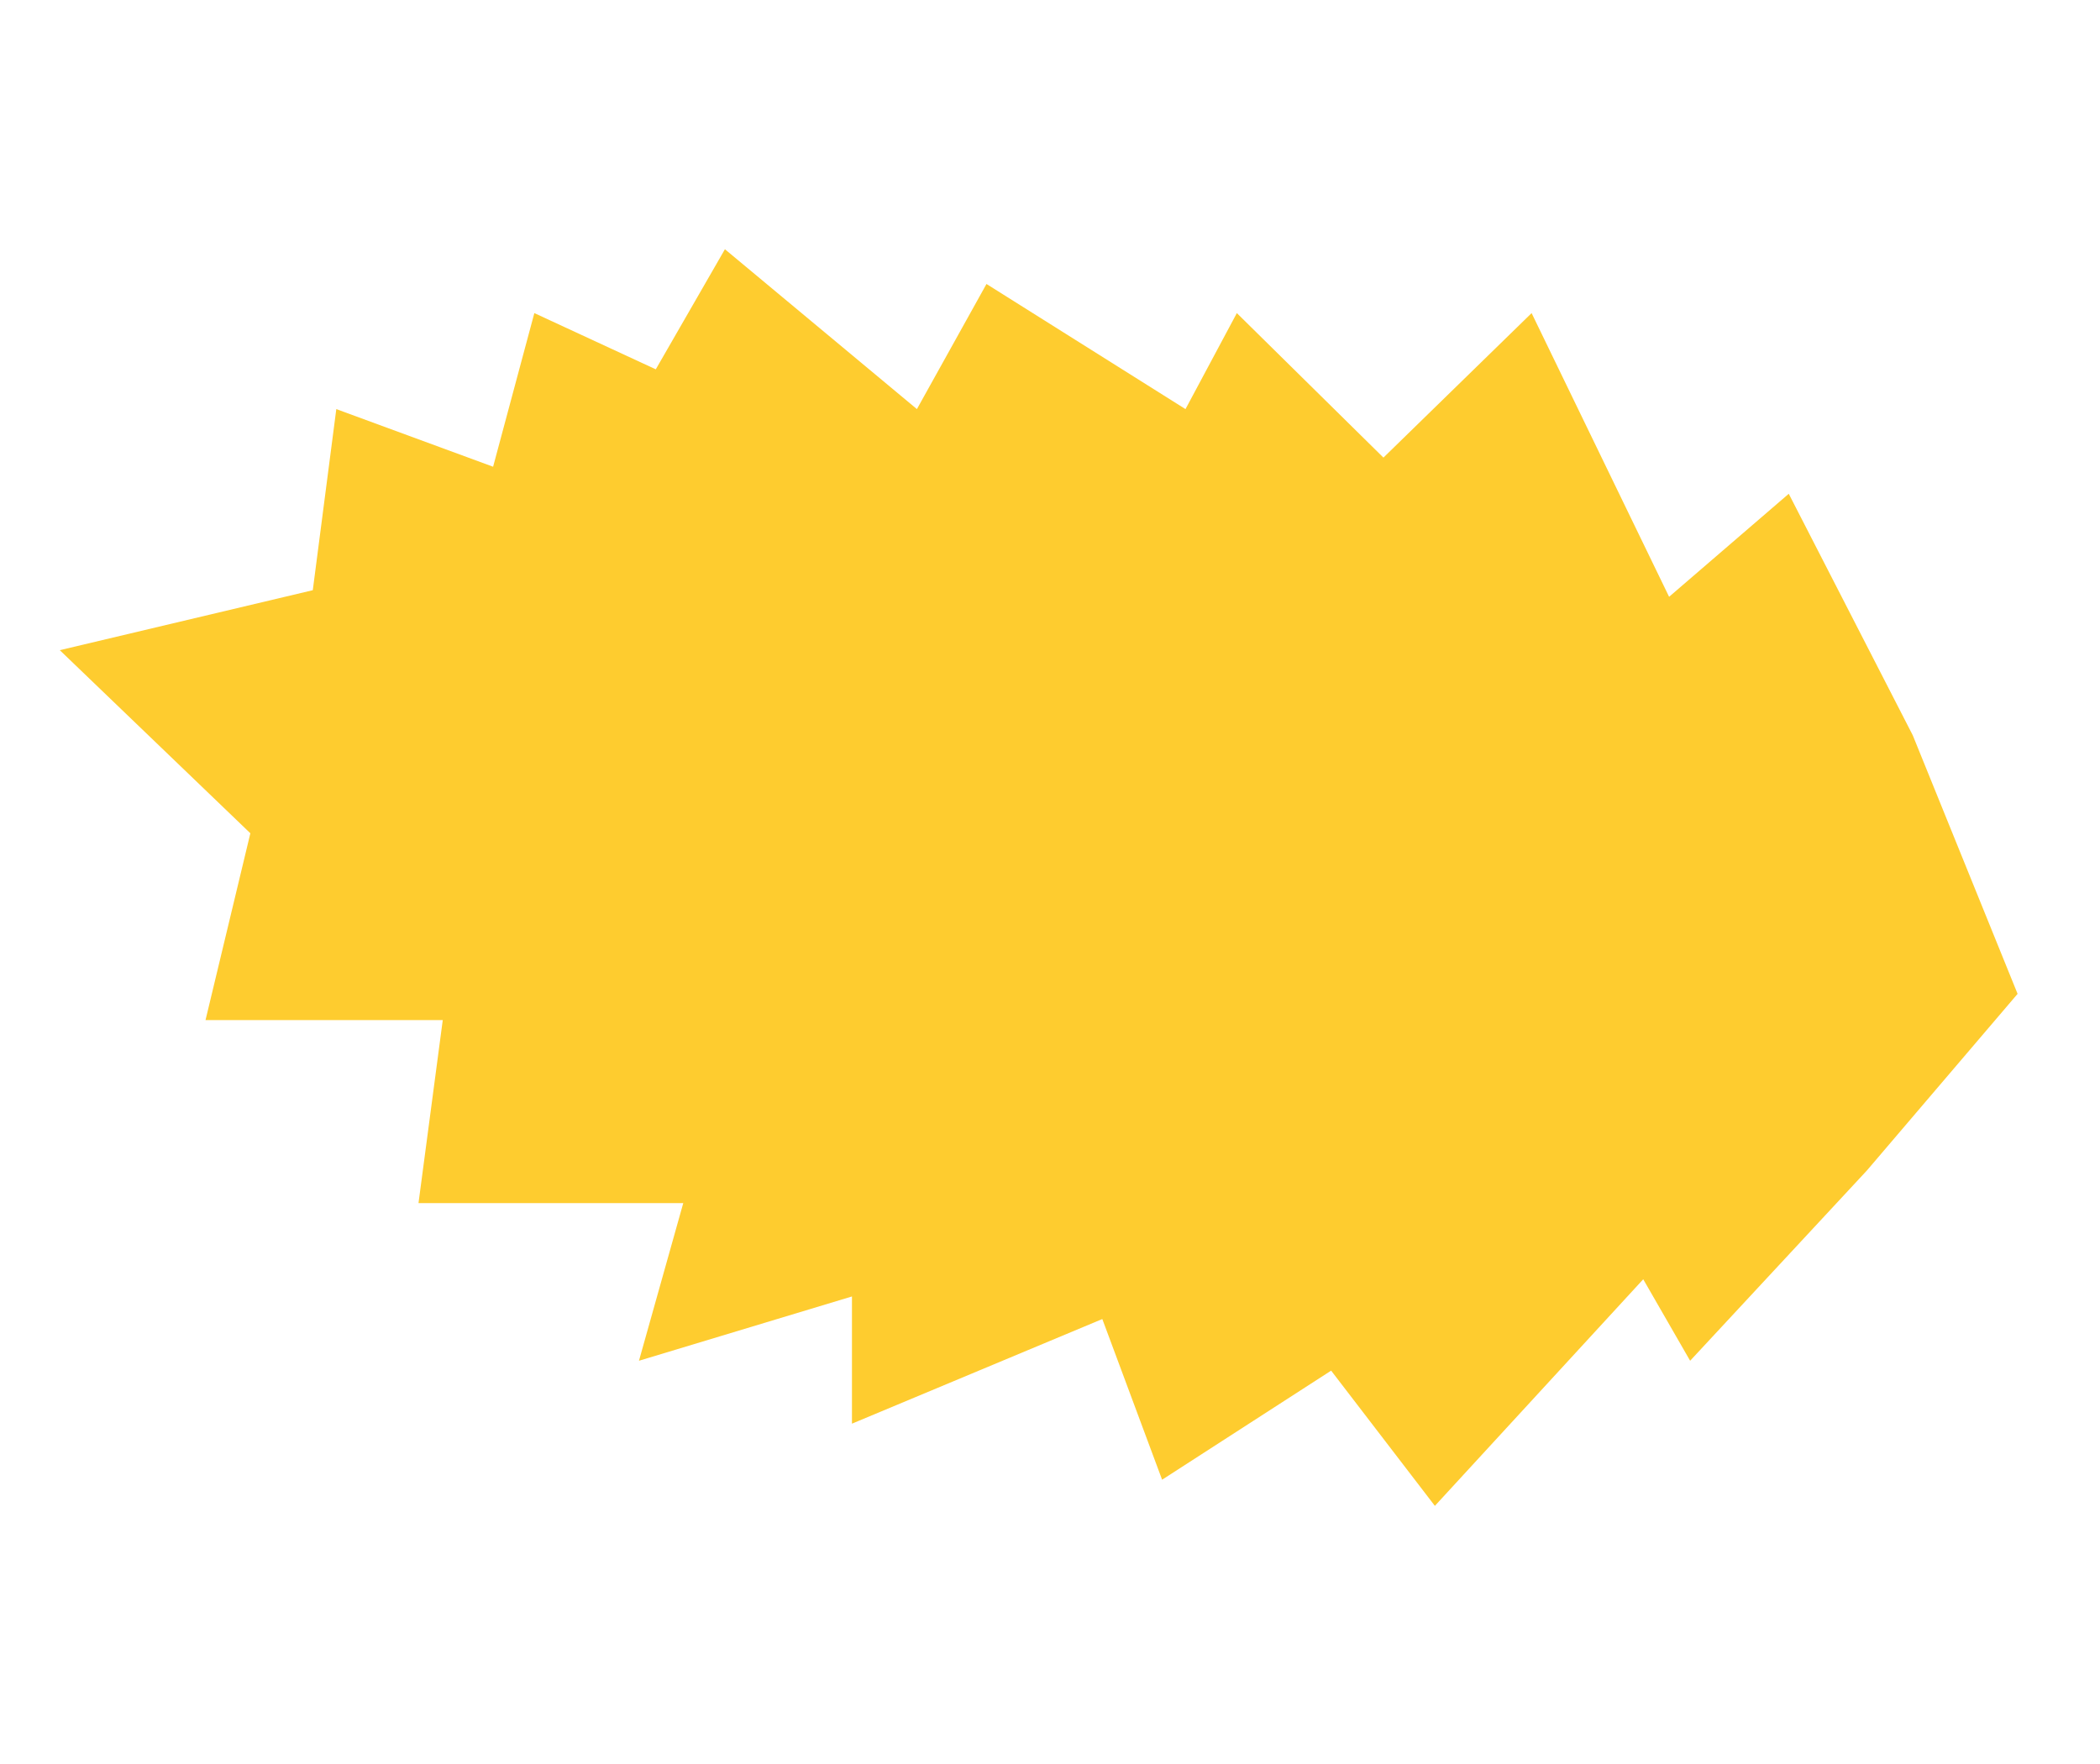 <svg width="281" height="236" viewBox="0 0 281 236" fill="none" xmlns="http://www.w3.org/2000/svg">
<path d="M239.353 66.072L255.948 98.392L269.973 132.986L249.81 156.622L226.156 182.082L219.88 171.178L192 201.5L178.119 183.404L155.5 198L147.5 176.5L114 190.5L114 173.478L85.5 182.082L91.428 160.983L56 160.983L59.245 136.5L27.5 136.5L33.5 111.5L8.001 87L41.854 78.974L45.001 54.742L65.982 62.453L71.501 41.896L87.75 49.419L97.001 33.351L122.691 54.742L132.001 37.999L158.631 54.742L165.501 41.896L185.117 61.232L204.944 41.896L223.342 79.858L239.353 66.072Z" fill="#FECC2F"/>
</svg>
